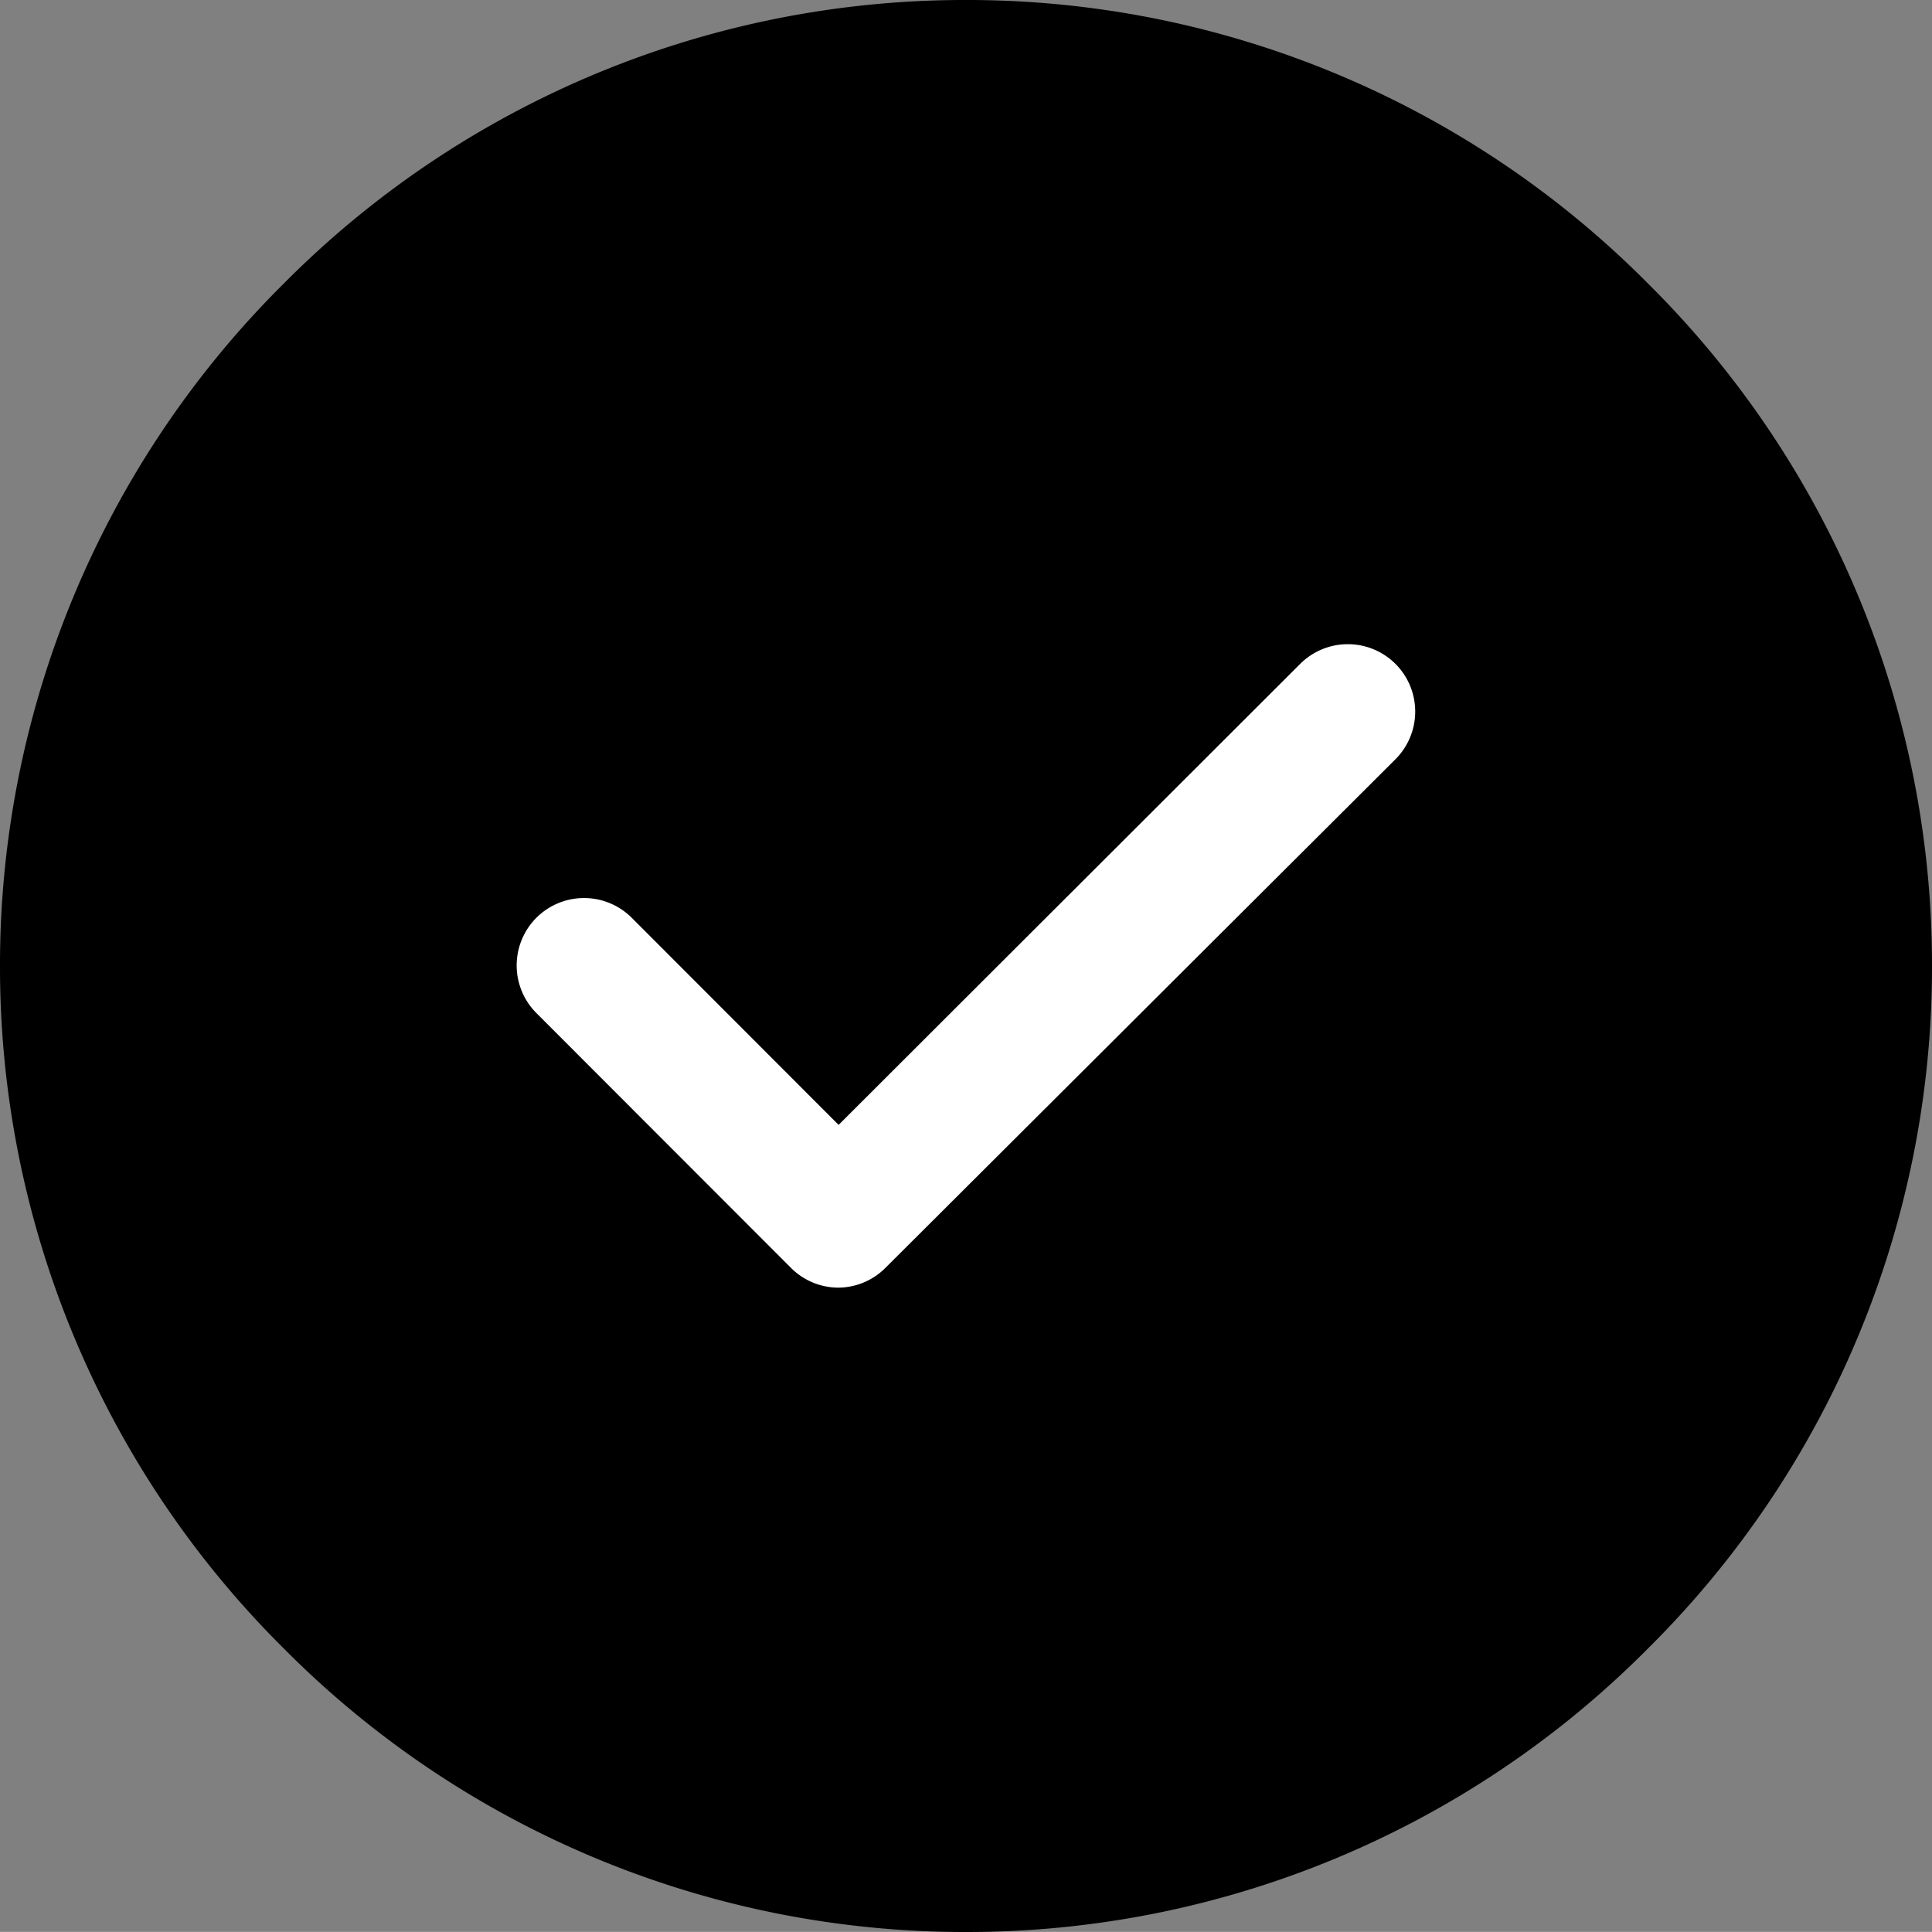 <svg xmlns="http://www.w3.org/2000/svg" width="16.5" height="16.499" viewBox="0 0 16.5 16.499">
  <rect x="0" y="0" width="16.5" height="16.499" fill="#808080" stroke="none"/>
  <g id="Group_849" data-name="Group 849" transform="translate(-247.75 -303.75)">
    <path id="Union_17" data-name="Union 17" d="M-18820.75-3823.5a8.193,8.193,0,0,1-5.828-2.423,8.2,8.2,0,0,1-2.422-5.827,8.2,8.2,0,0,1,2.422-5.827,8.193,8.193,0,0,1,5.828-2.423,8.189,8.189,0,0,1,5.826,2.423,8.191,8.191,0,0,1,2.424,5.827,8.192,8.192,0,0,1-2.424,5.827A8.189,8.189,0,0,1-18820.75-3823.5Zm0-.6c-1.889,0,2.4-13.617,3.6-13.228s3.969,5.662,3.969,7.55-4.918,3.162-3.572,4.507-5.883.621-3.994.621,2.867-1.277,4.213-2.622,2.277-1.087,2.277-2.975-1.361.322-2.705-1.023S-18818.863-3824.1-18820.75-3824.1Z" transform="translate(19076.75 4143.75)"/>
    <path id="Vector" d="M2,4.745a.574.574,0,0,1-.407-.169L-.581,2.4a.576.576,0,0,1,0-.814.576.576,0,0,1,.814,0L2,3.355,5.942-.582a.576.576,0,0,1,.814,0,.576.576,0,0,1,0,.814L2.4,4.576A.574.574,0,0,1,2,4.745Z" transform="translate(252.912 310.002)" fill="#fff"/>
  </g>
</svg>
